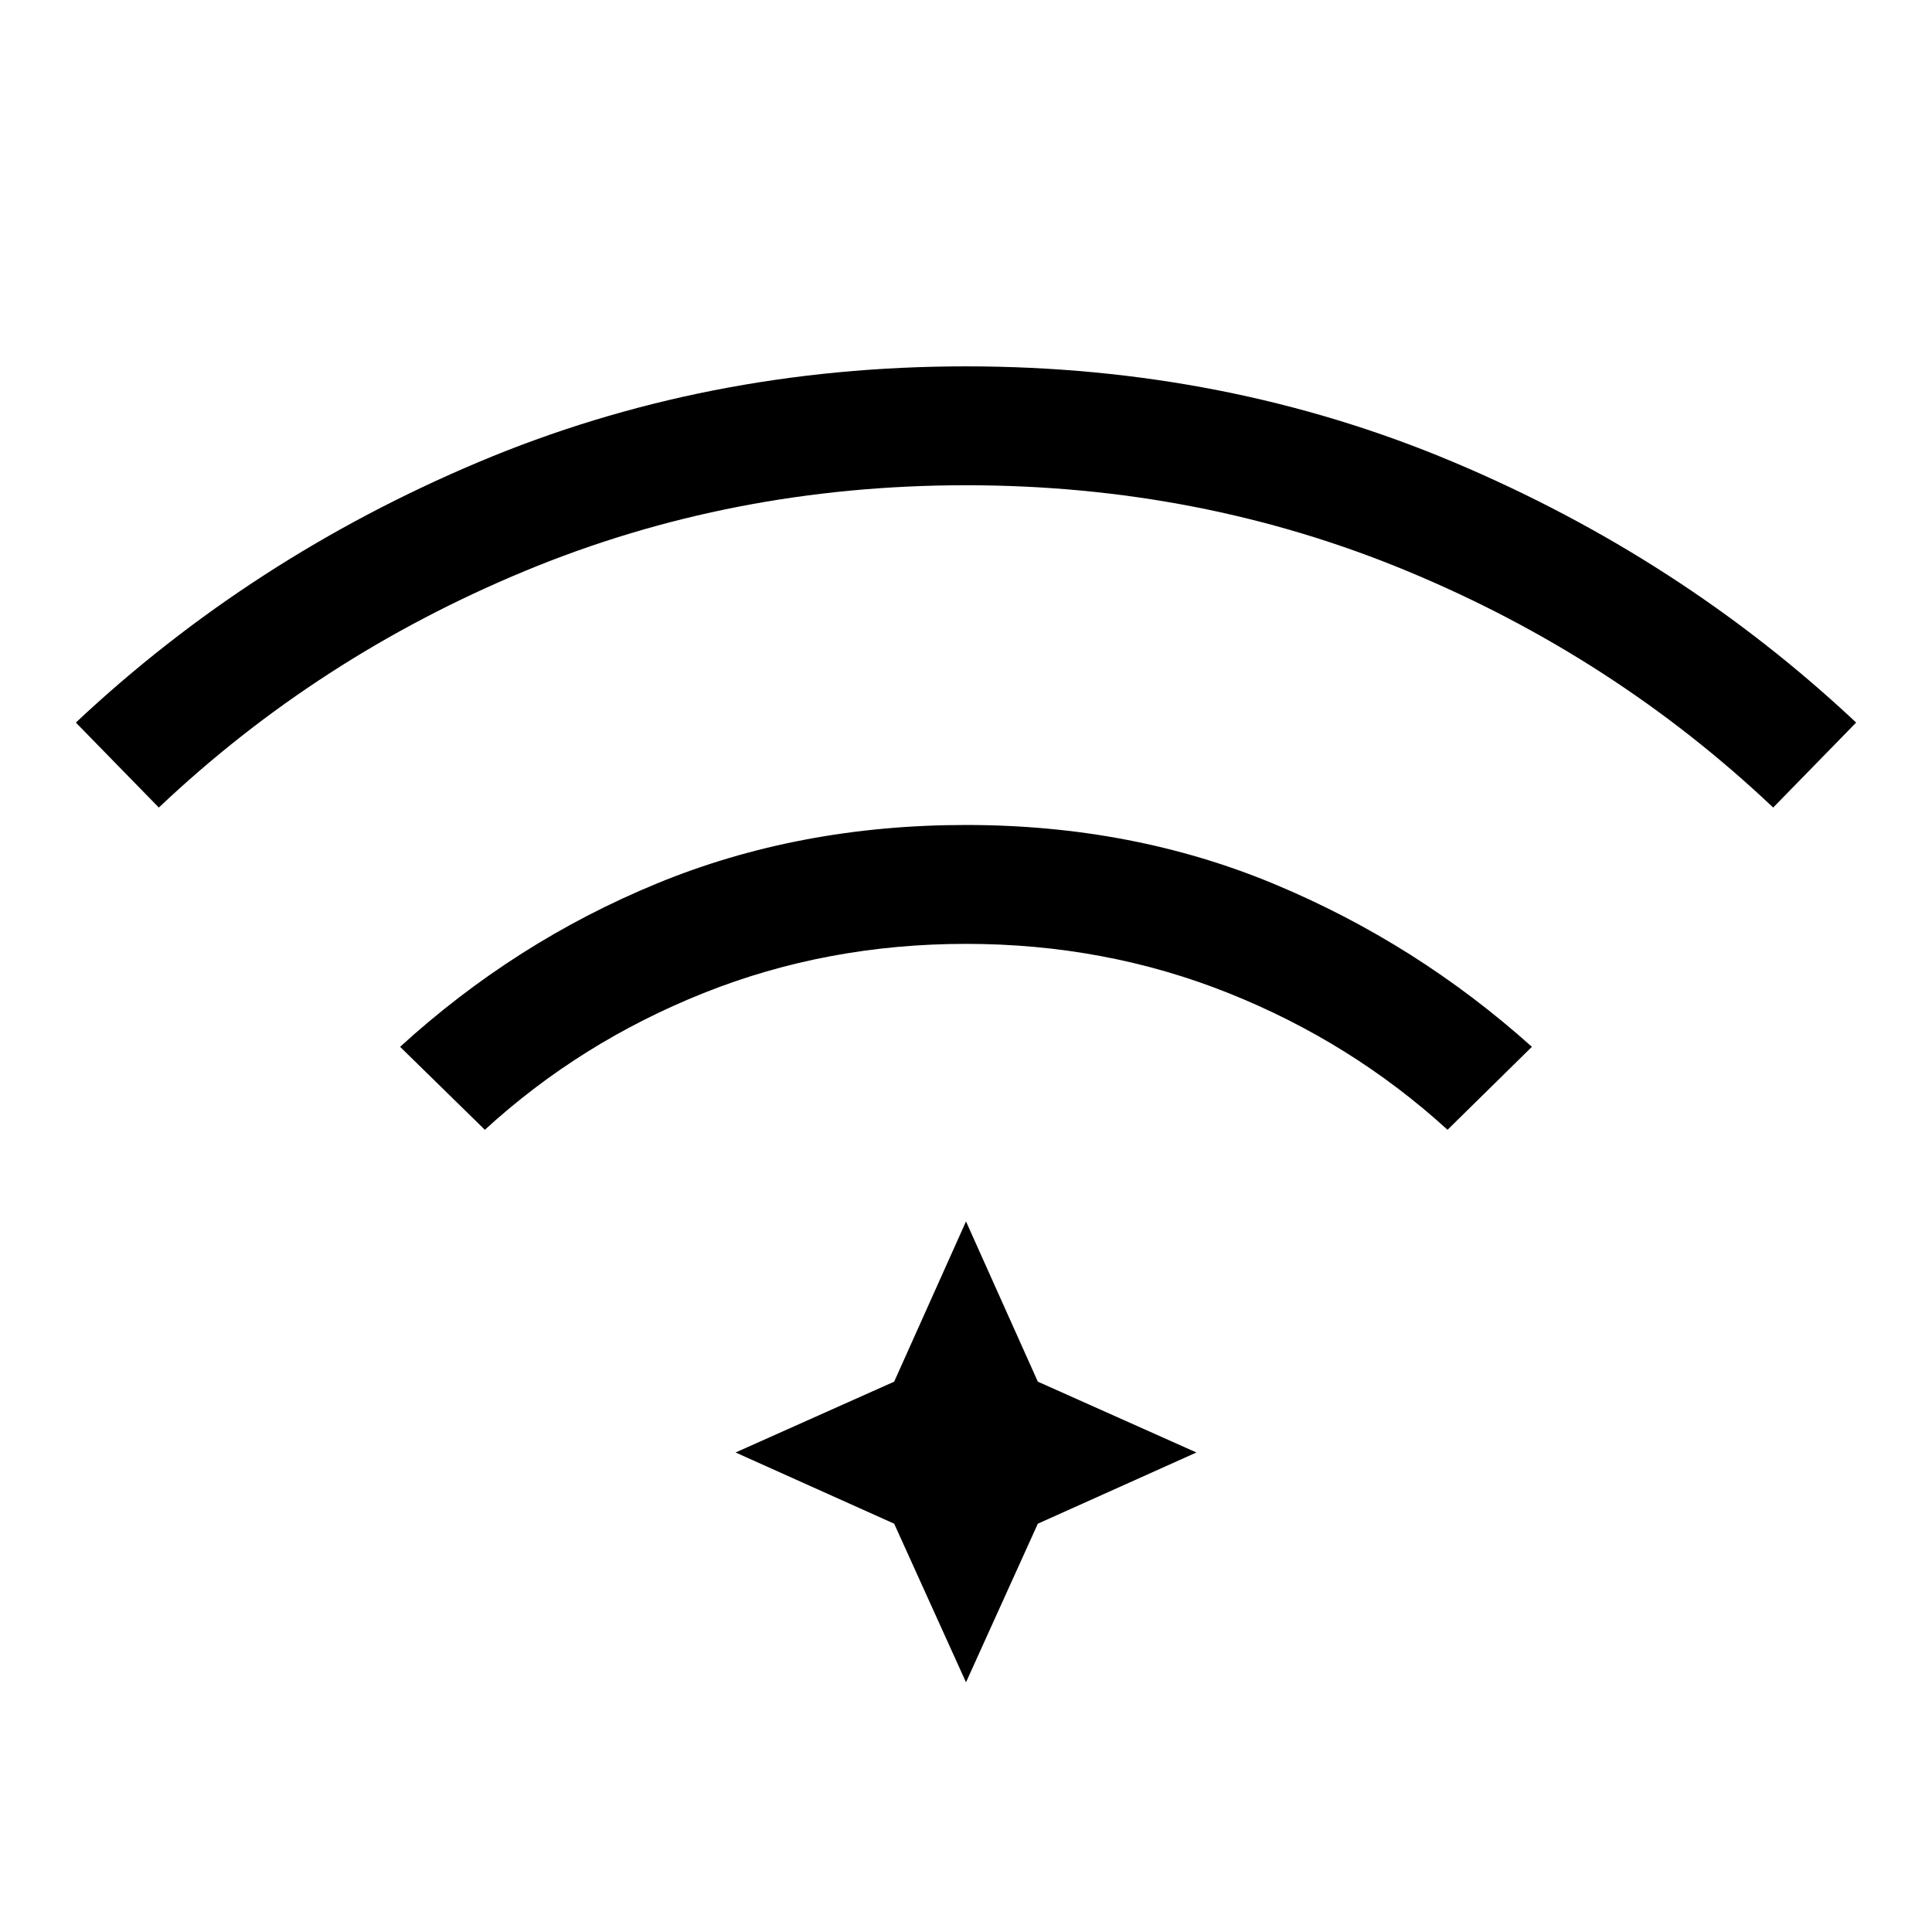 <svg xmlns="http://www.w3.org/2000/svg" height="20" viewBox="0 96 960 960" width="20"><path d="m240.923 657.385-42.114-41.229q57.231-52.231 127.788-81.231 70.557-29 153.403-29 82.846 0 153.403 29.443 70.557 29.442 127.788 80.788l-41.922 41.229q-47.692-43.5-108.884-67.942Q549.192 565 480 565t-130.385 24.443q-61.192 24.442-108.692 67.942Zm-162-160.116-41.23-42.229q87.039-81.769 199.981-129.384Q350.616 278.041 480 278.041q129.384 0 242.326 47.615 112.942 47.615 199.98 129.384l-41.229 42.229Q802 422.385 699.231 379.75 596.462 337.115 480 337.115q-116.462 0-219.231 42.635Q158 422.385 78.923 497.269ZM480 931.922l-35.692-78.807-78.806-35.384 78.806-35.192L480 702.925l35.692 79.614 78.806 35.192-78.806 35.384L480 931.922Z"/></svg>